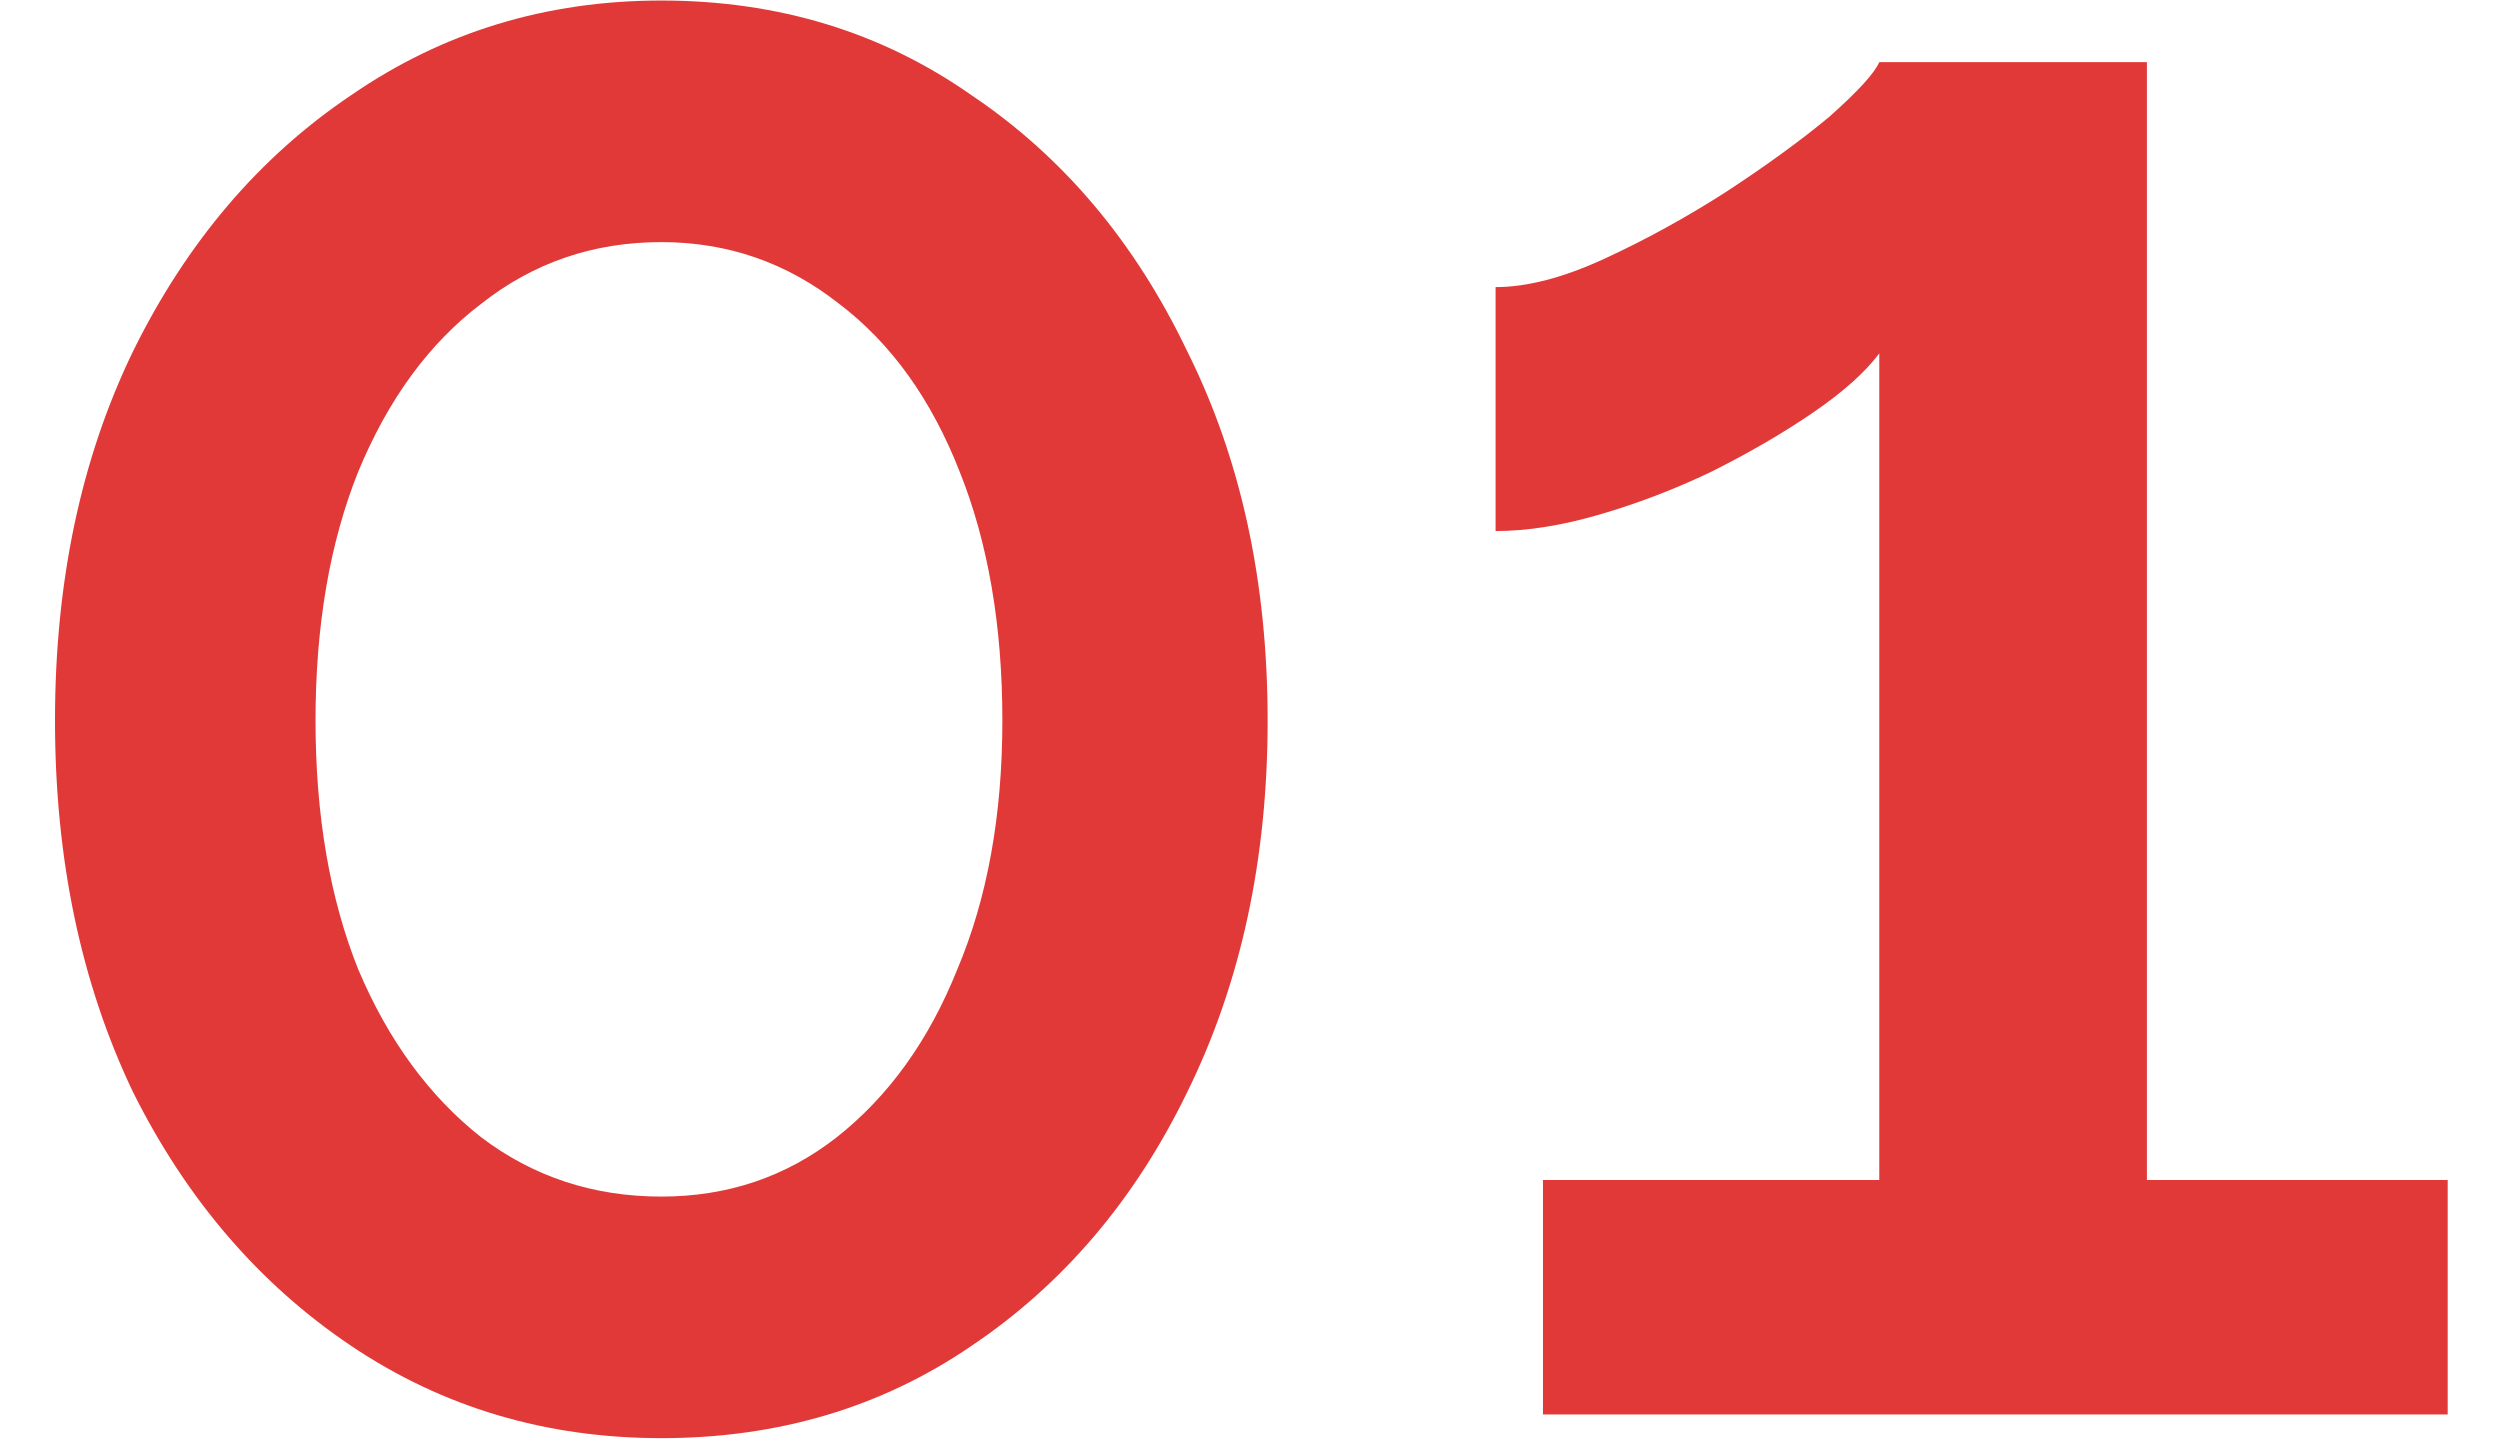<svg width="38" height="22" viewBox="0 0 38 22" fill="none" xmlns="http://www.w3.org/2000/svg">
<path d="M19.268 10.952C19.268 13.064 18.86 14.948 18.044 16.604C17.252 18.236 16.16 19.52 14.768 20.456C13.4 21.392 11.828 21.86 10.052 21.86C8.3 21.86 6.728 21.392 5.336 20.456C3.944 19.52 2.84 18.236 2.024 16.604C1.232 14.948 0.836 13.064 0.836 10.952C0.836 8.84 1.232 6.968 2.024 5.336C2.84 3.68 3.944 2.384 5.336 1.448C6.728 0.488 8.3 0.008 10.052 0.008C11.828 0.008 13.4 0.488 14.768 1.448C16.16 2.384 17.252 3.68 18.044 5.336C18.86 6.968 19.268 8.84 19.268 10.952ZM15.236 10.952C15.236 9.512 15.02 8.252 14.588 7.172C14.156 6.068 13.544 5.216 12.752 4.616C11.96 3.992 11.06 3.68 10.052 3.68C9.02 3.68 8.108 3.992 7.316 4.616C6.524 5.216 5.9 6.068 5.444 7.172C5.012 8.252 4.796 9.512 4.796 10.952C4.796 12.392 5.012 13.652 5.444 14.732C5.9 15.812 6.524 16.664 7.316 17.288C8.108 17.888 9.02 18.188 10.052 18.188C11.06 18.188 11.948 17.888 12.716 17.288C13.508 16.664 14.12 15.812 14.552 14.732C15.008 13.652 15.236 12.392 15.236 10.952ZM37.205 17.936V21.5H23.453V17.936H28.565V5.372C28.349 5.66 28.013 5.96 27.557 6.272C27.101 6.584 26.585 6.884 26.009 7.172C25.457 7.436 24.893 7.652 24.317 7.82C23.741 7.988 23.213 8.072 22.733 8.072V4.364C23.213 4.364 23.765 4.22 24.389 3.932C25.013 3.644 25.625 3.308 26.225 2.924C26.849 2.516 27.377 2.132 27.809 1.772C28.241 1.388 28.493 1.112 28.565 0.944H32.633V17.936H37.205Z" fill="#E13938"/>
</svg>
